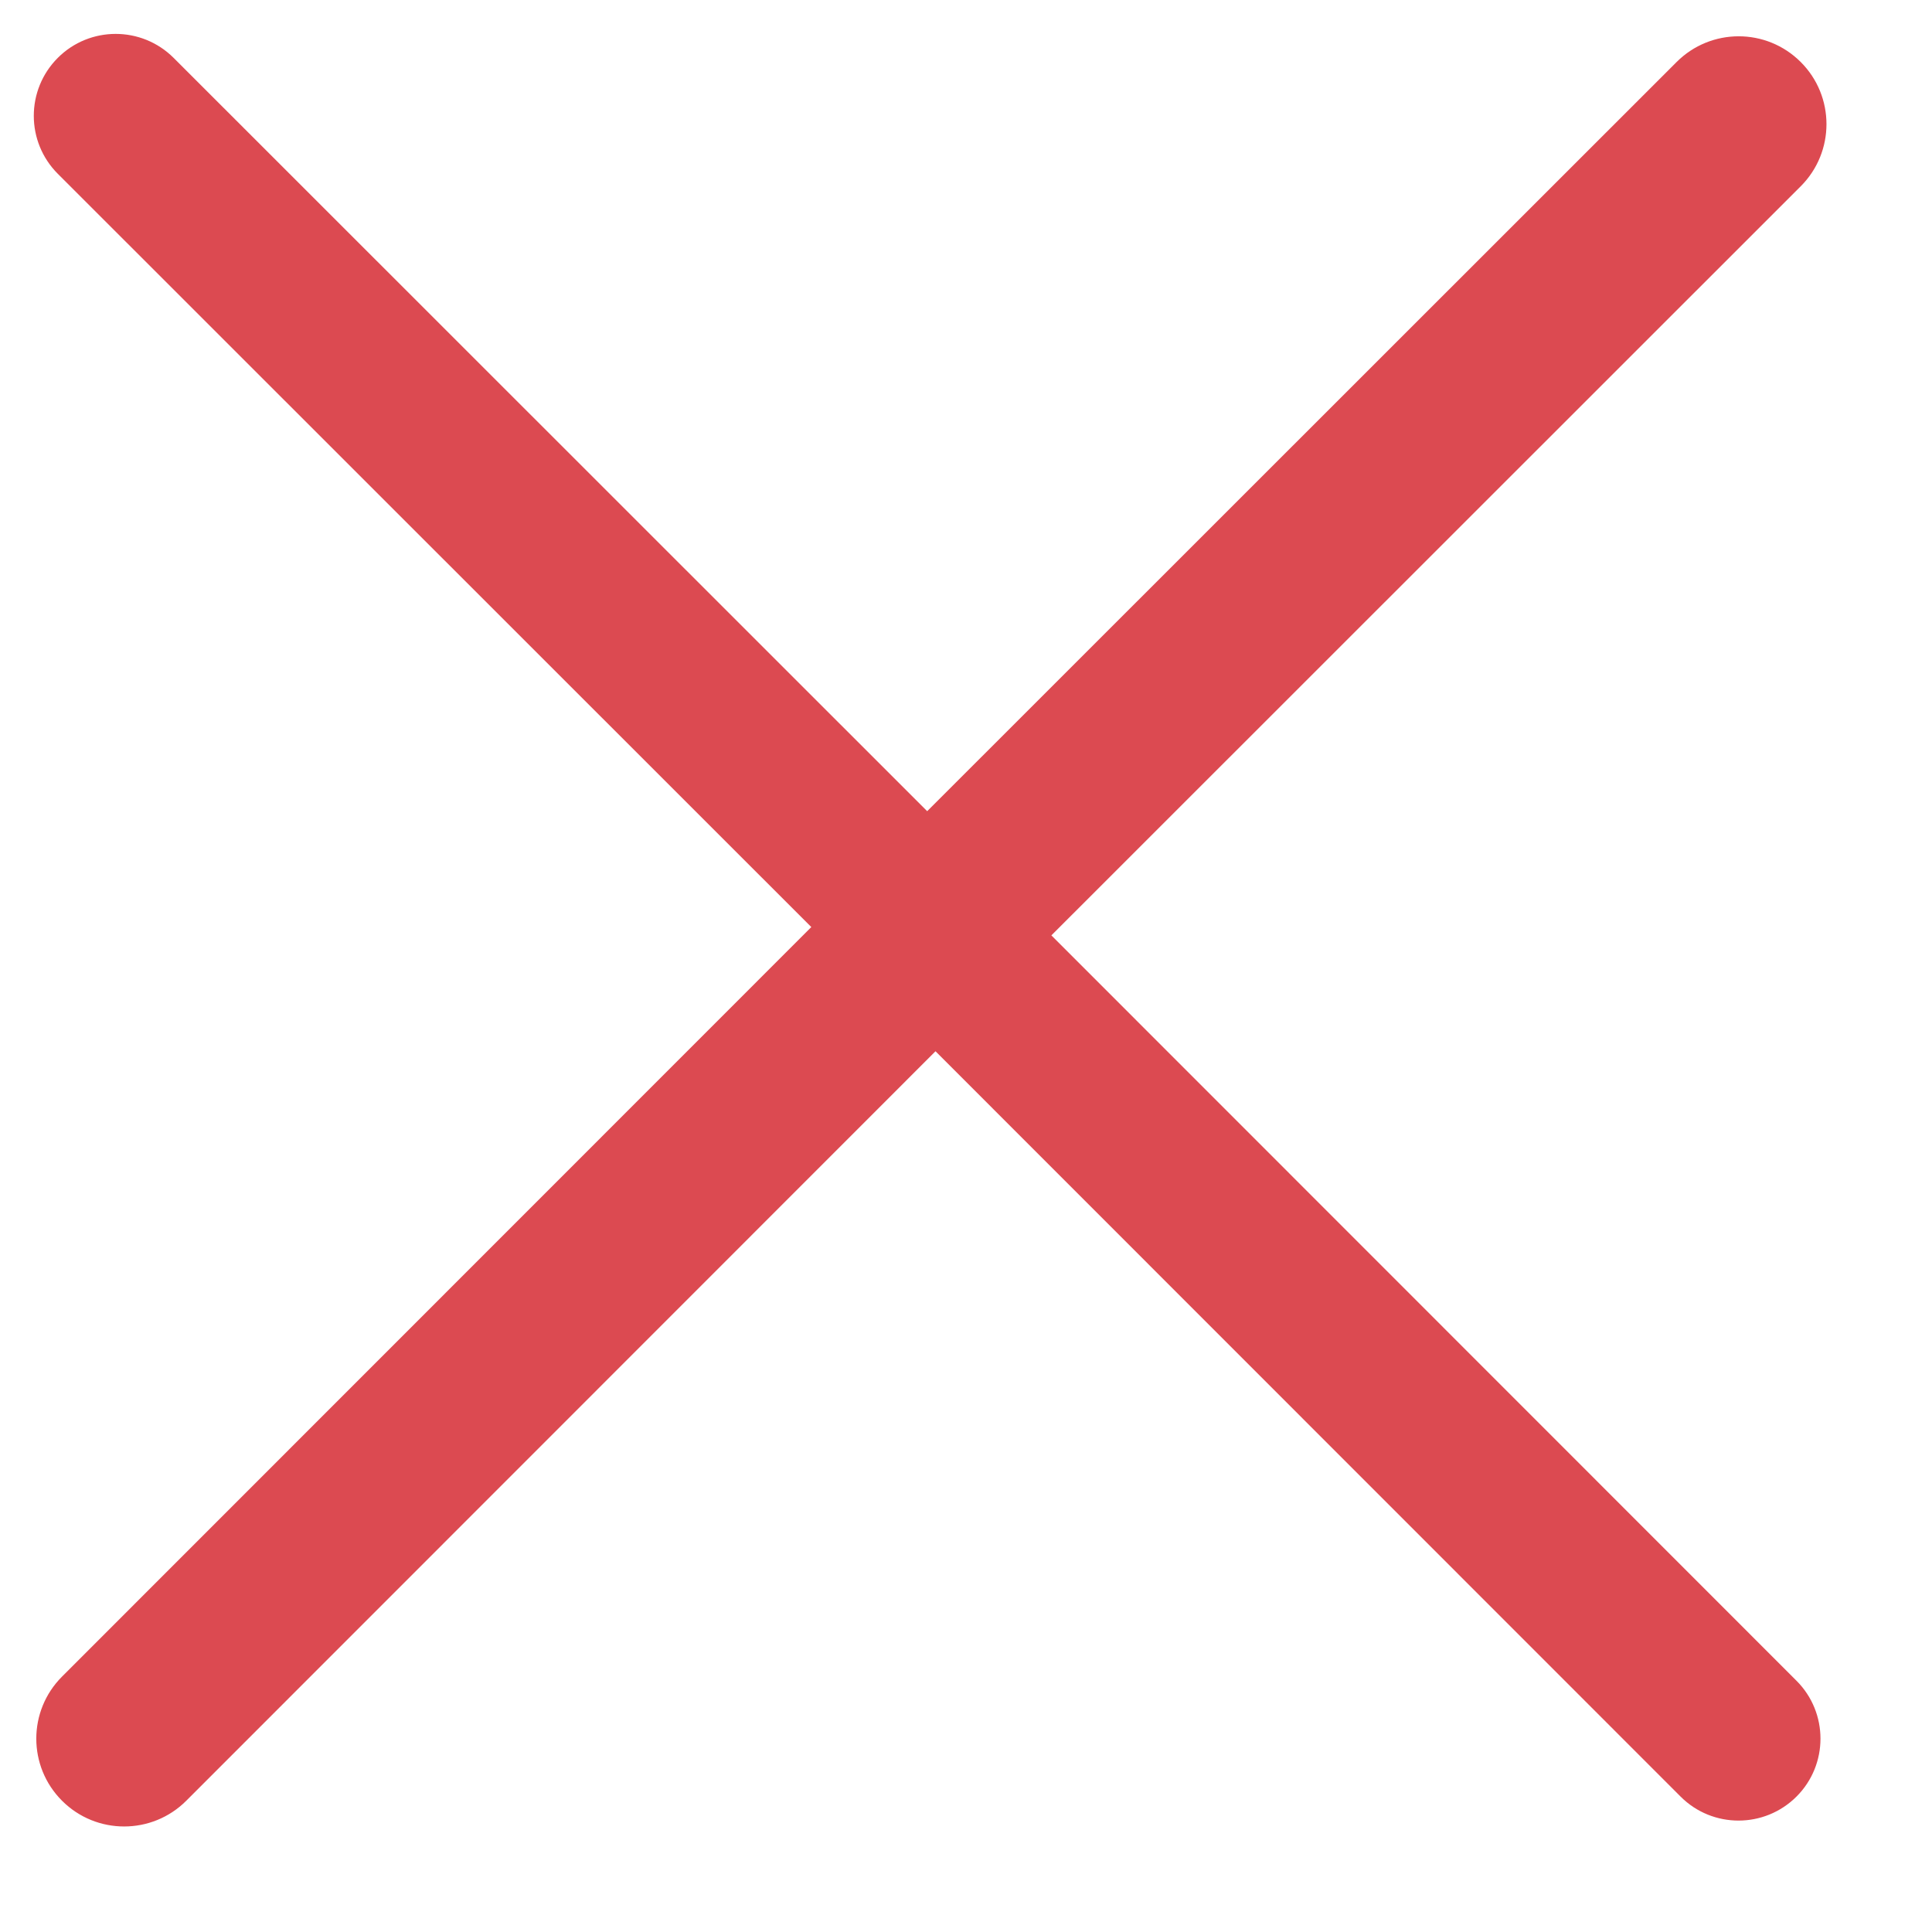 <?xml version="1.0" encoding="UTF-8"?>
<svg width="11px" height="11px" viewBox="0 0 11 11" version="1.1" xmlns="http://www.w3.org/2000/svg" xmlns:xlink="http://www.w3.org/1999/xlink">
    <!-- Generator: Sketch 63 (92445) - https://sketch.com -->
    <title>Combined Shape Copy备份 4</title>
    <desc>Created with Sketch.</desc>
    <g id="页面-1" stroke="none" stroke-width="1" fill="none" fill-rule="evenodd">
        <g id="规范" transform="translate(-273, -81)" fill="#DC4A51" fill-rule="nonzero">
            <g id="分组-2备份" transform="translate(247, 75)">
                <g id="Combined-Shape-Copy-4" transform="translate(20.899, 0.899)">
                    <path d="M10.414,3.38 C10.69,3.38 10.914,3.604 10.914,3.88 L10.913,9.913 L16.914,9.914 C17.171,9.914 17.38,10.123 17.38,10.38 C17.38,10.638 17.171,10.847 16.914,10.847 L10.913,10.846 L10.914,16.88 C10.914,17.156 10.69,17.38 10.414,17.38 C10.137,17.38 9.914,17.156 9.914,16.88 L9.913,10.846 L3.847,10.847 C3.589,10.847 3.38,10.638 3.38,10.38 C3.38,10.123 3.589,9.914 3.847,9.914 L9.913,9.913 L9.914,3.88 C9.914,3.604 10.137,3.38 10.414,3.38 Z" id="Combined-Shape-Copy" transform="translate(10.38, 10.38) rotate(45) translate(-10.38, -10.38) "></path>
                </g>
            </g>
        </g>
    </g>
</svg>
